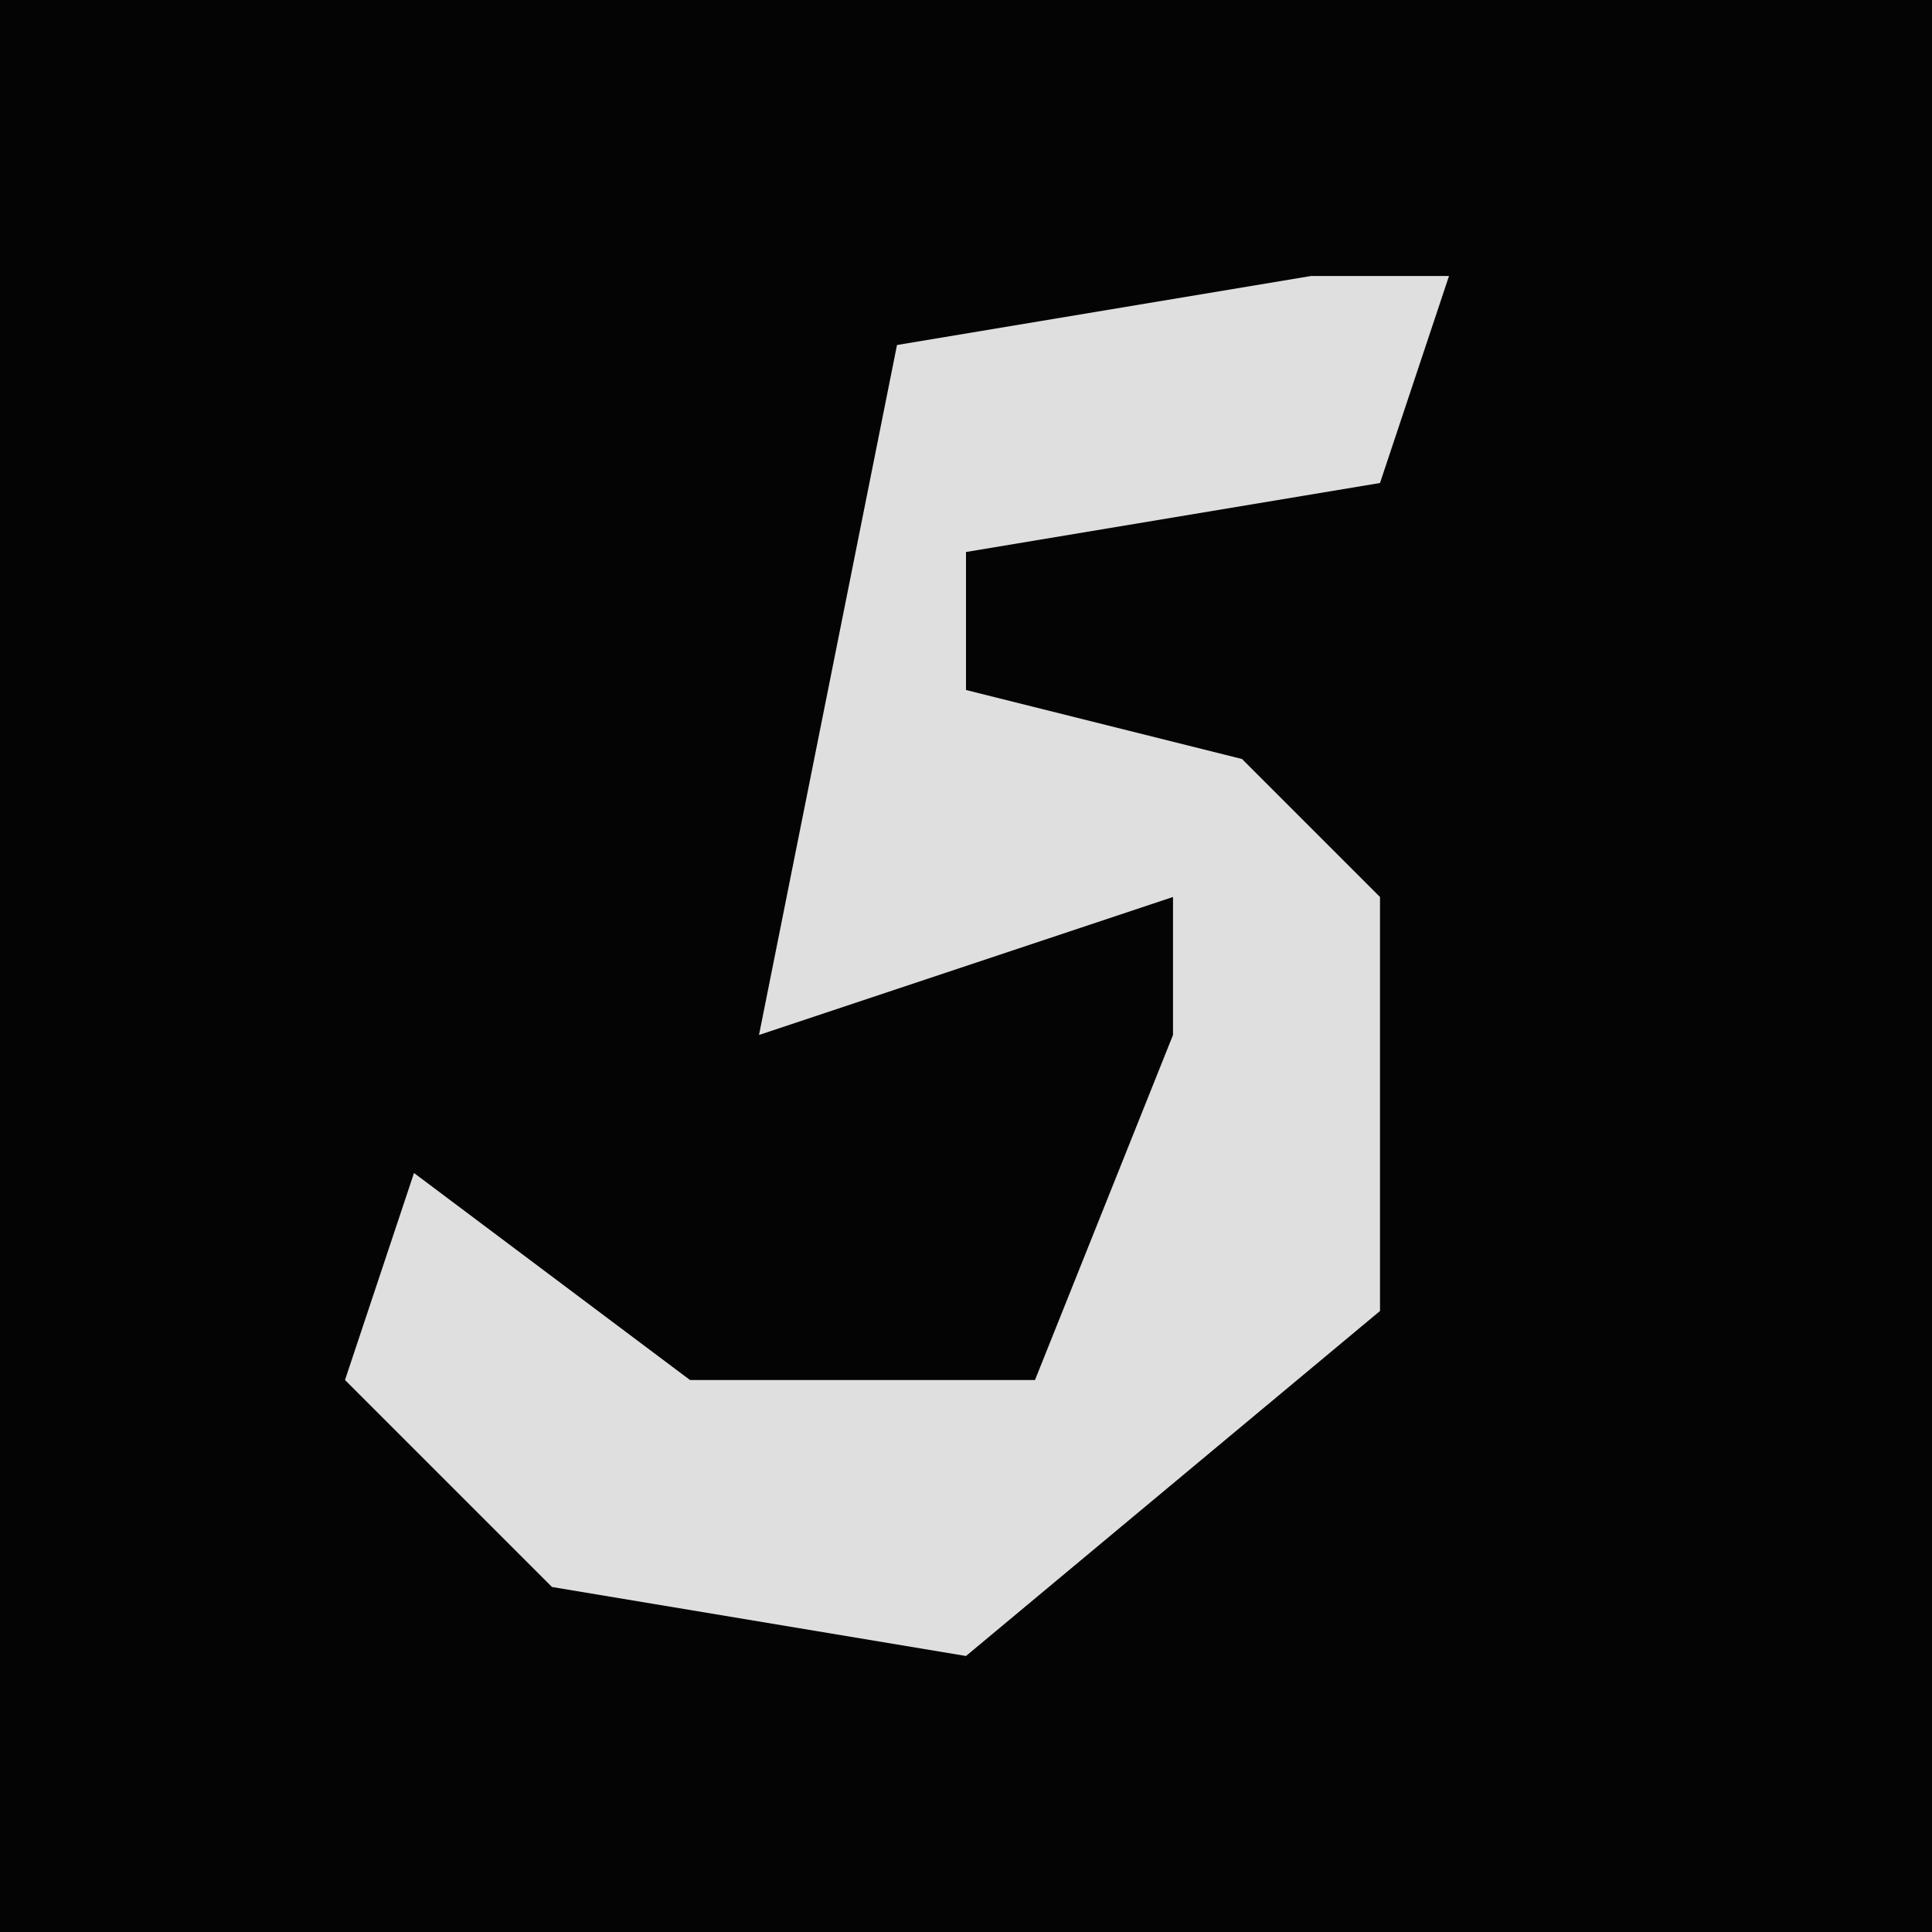 <?xml version="1.0" encoding="UTF-8"?>
<svg version="1.1" xmlns="http://www.w3.org/2000/svg" width="28" height="28">
<path d="M0,0 L28,0 L28,28 L0,28 Z " fill="#040404" transform="translate(0,0)"/>
<path d="M0,0 L2,0 L1,3 L-5,4 L-5,6 L-1,7 L1,9 L1,15 L-5,20 L-11,19 L-14,16 L-13,13 L-9,16 L-4,16 L-2,11 L-2,9 L-8,11 L-6,1 Z " fill="#DFDFDF" transform="translate(19,4)"/>
</svg>
